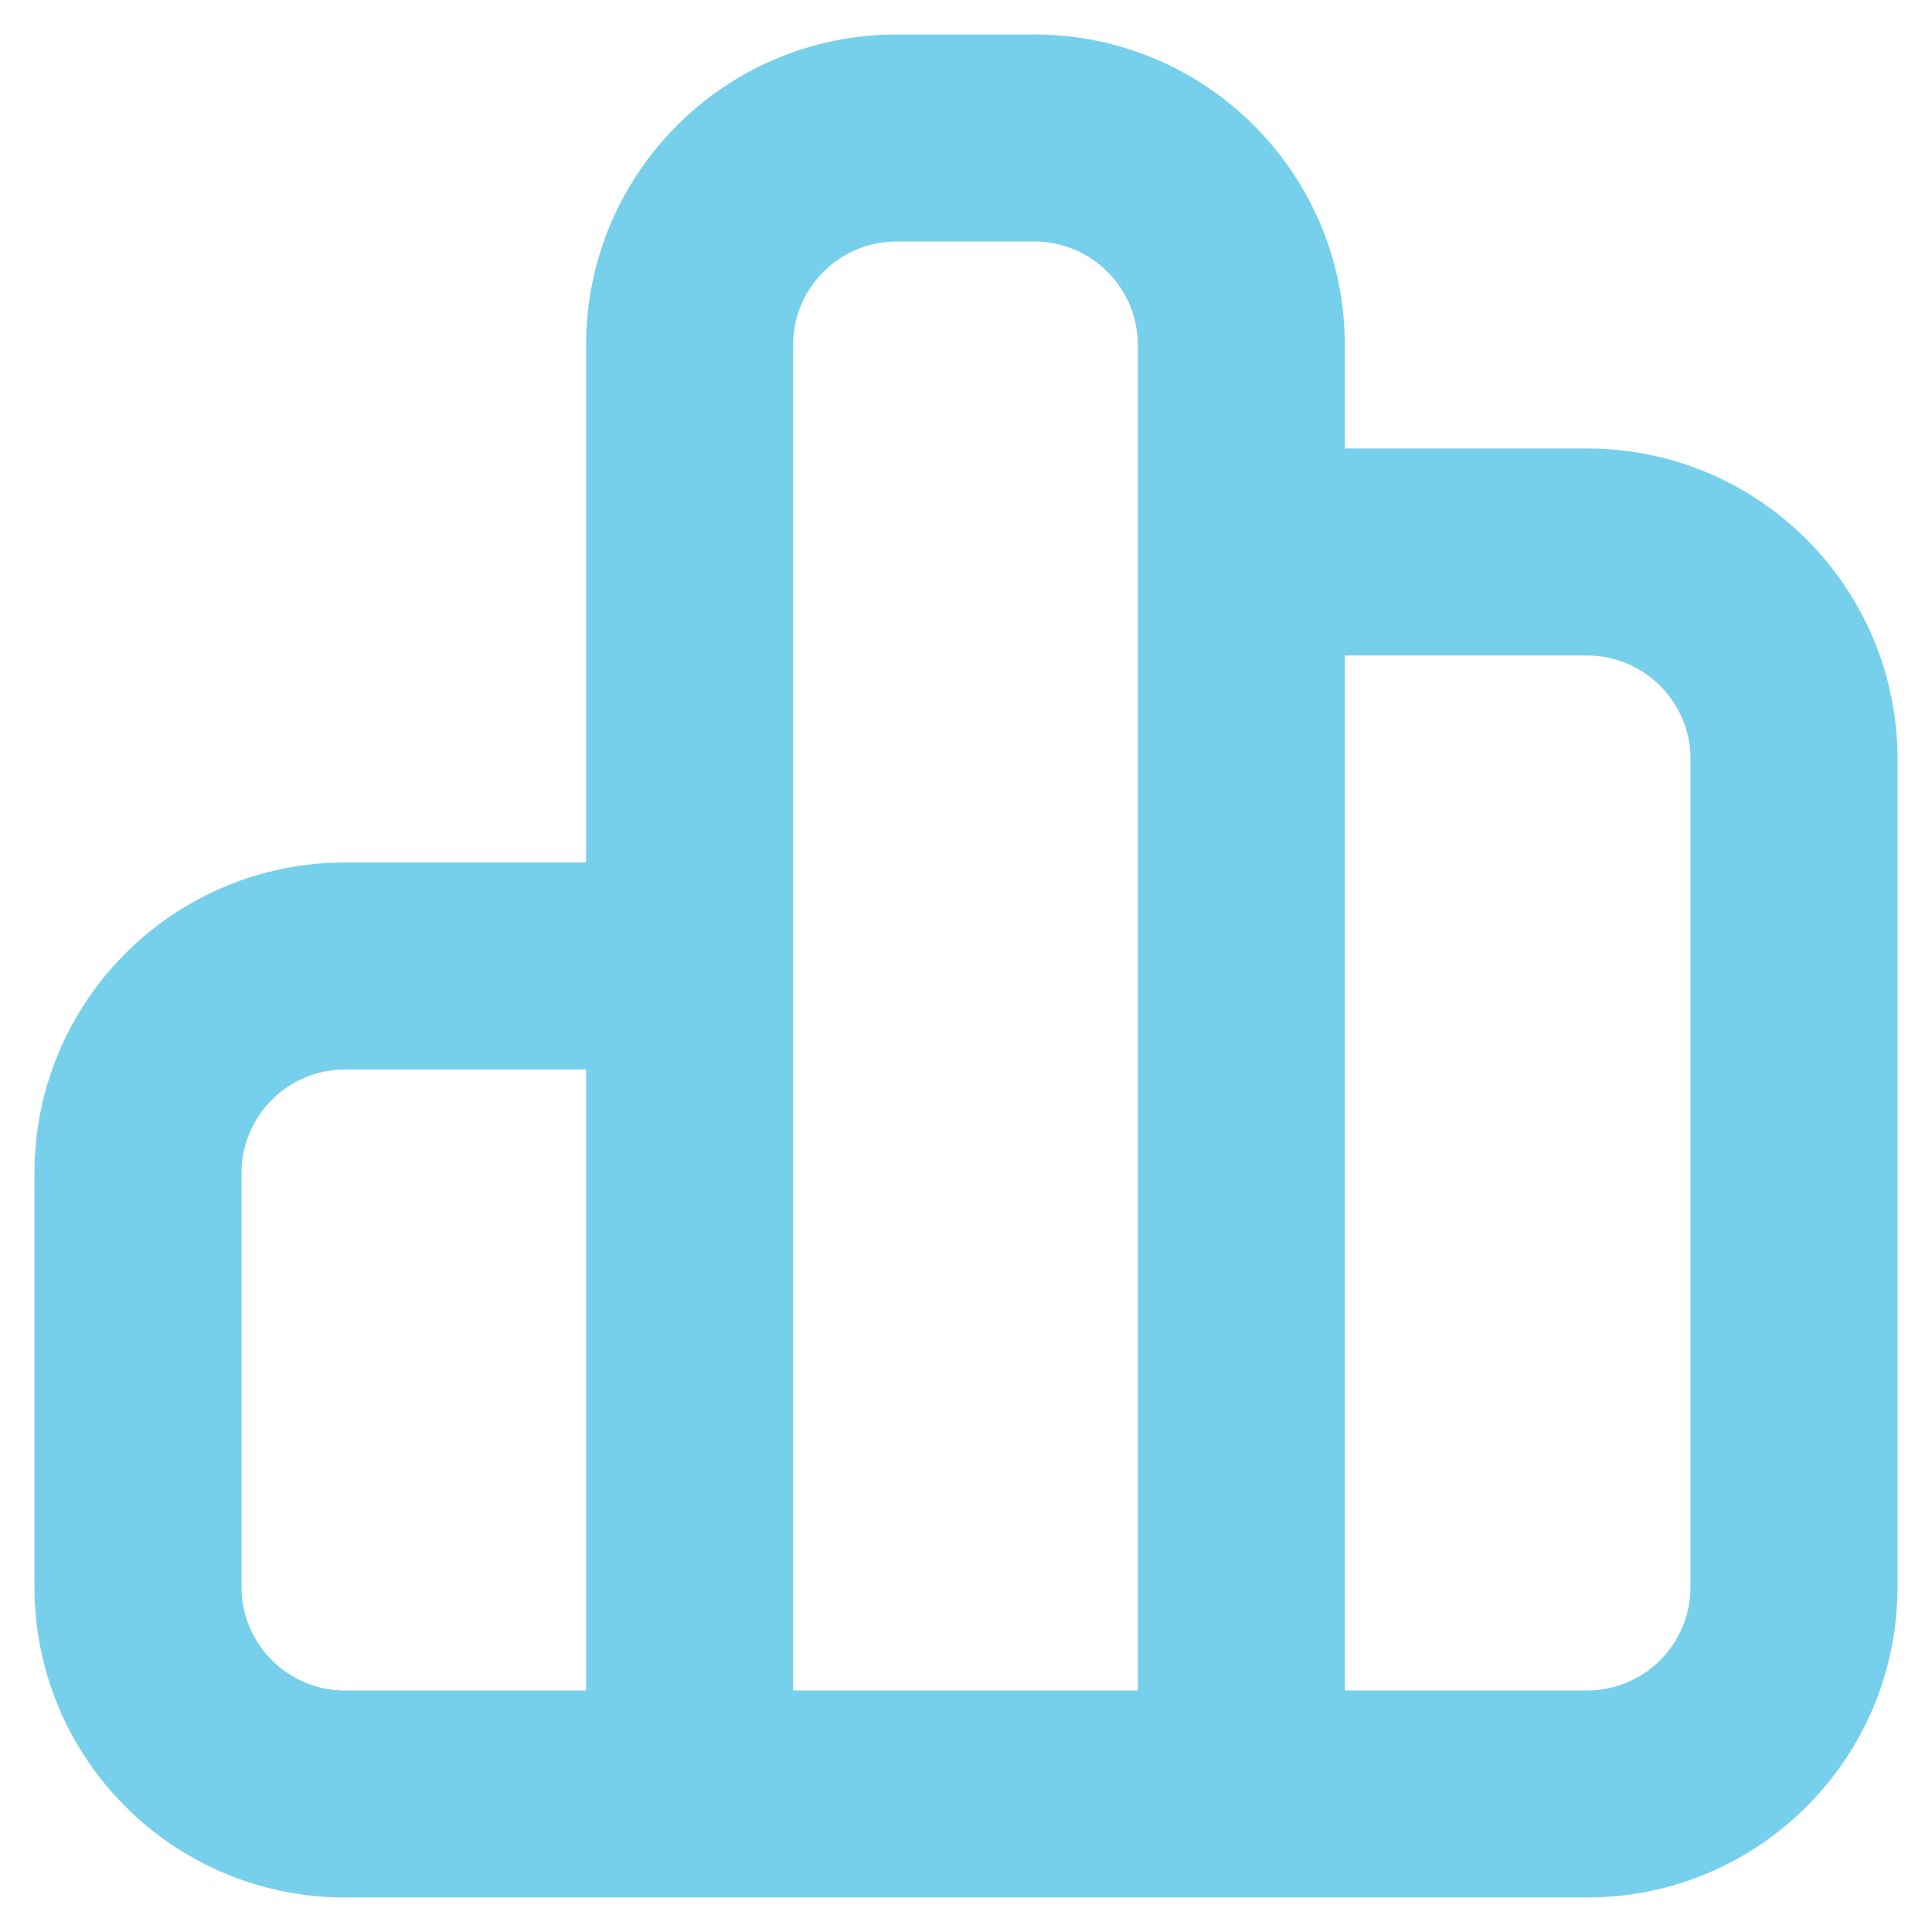 <svg width="14" height="14" viewBox="0 0 14 14" fill="none" xmlns="http://www.w3.org/2000/svg">
<path fill-rule="evenodd" clip-rule="evenodd" d="M6.497 1.75C6.083 1.75 5.747 2.086 5.747 2.5V12.25H8.245V2.5C8.245 2.086 7.909 1.75 7.495 1.75H6.497ZM9.745 12.25H11.5C11.914 12.25 12.25 11.914 12.25 11.5V5.5C12.25 5.086 11.914 4.75 11.5 4.75H9.745V12.25ZM9.745 3.25V2.5C9.745 1.257 8.738 0.25 7.495 0.25H6.497C5.255 0.25 4.247 1.257 4.247 2.5V6.25H2.5C1.257 6.25 0.25 7.257 0.25 8.5V11.5C0.25 12.743 1.257 13.75 2.5 13.75H11.5C12.743 13.75 13.75 12.743 13.75 11.5V5.5C13.75 4.257 12.743 3.25 11.5 3.25H9.745ZM4.247 7.75H2.5C2.086 7.75 1.75 8.086 1.75 8.5V11.5C1.75 11.914 2.086 12.25 2.5 12.25H4.247V7.75Z" fill="#76D0EB"/>
</svg>
